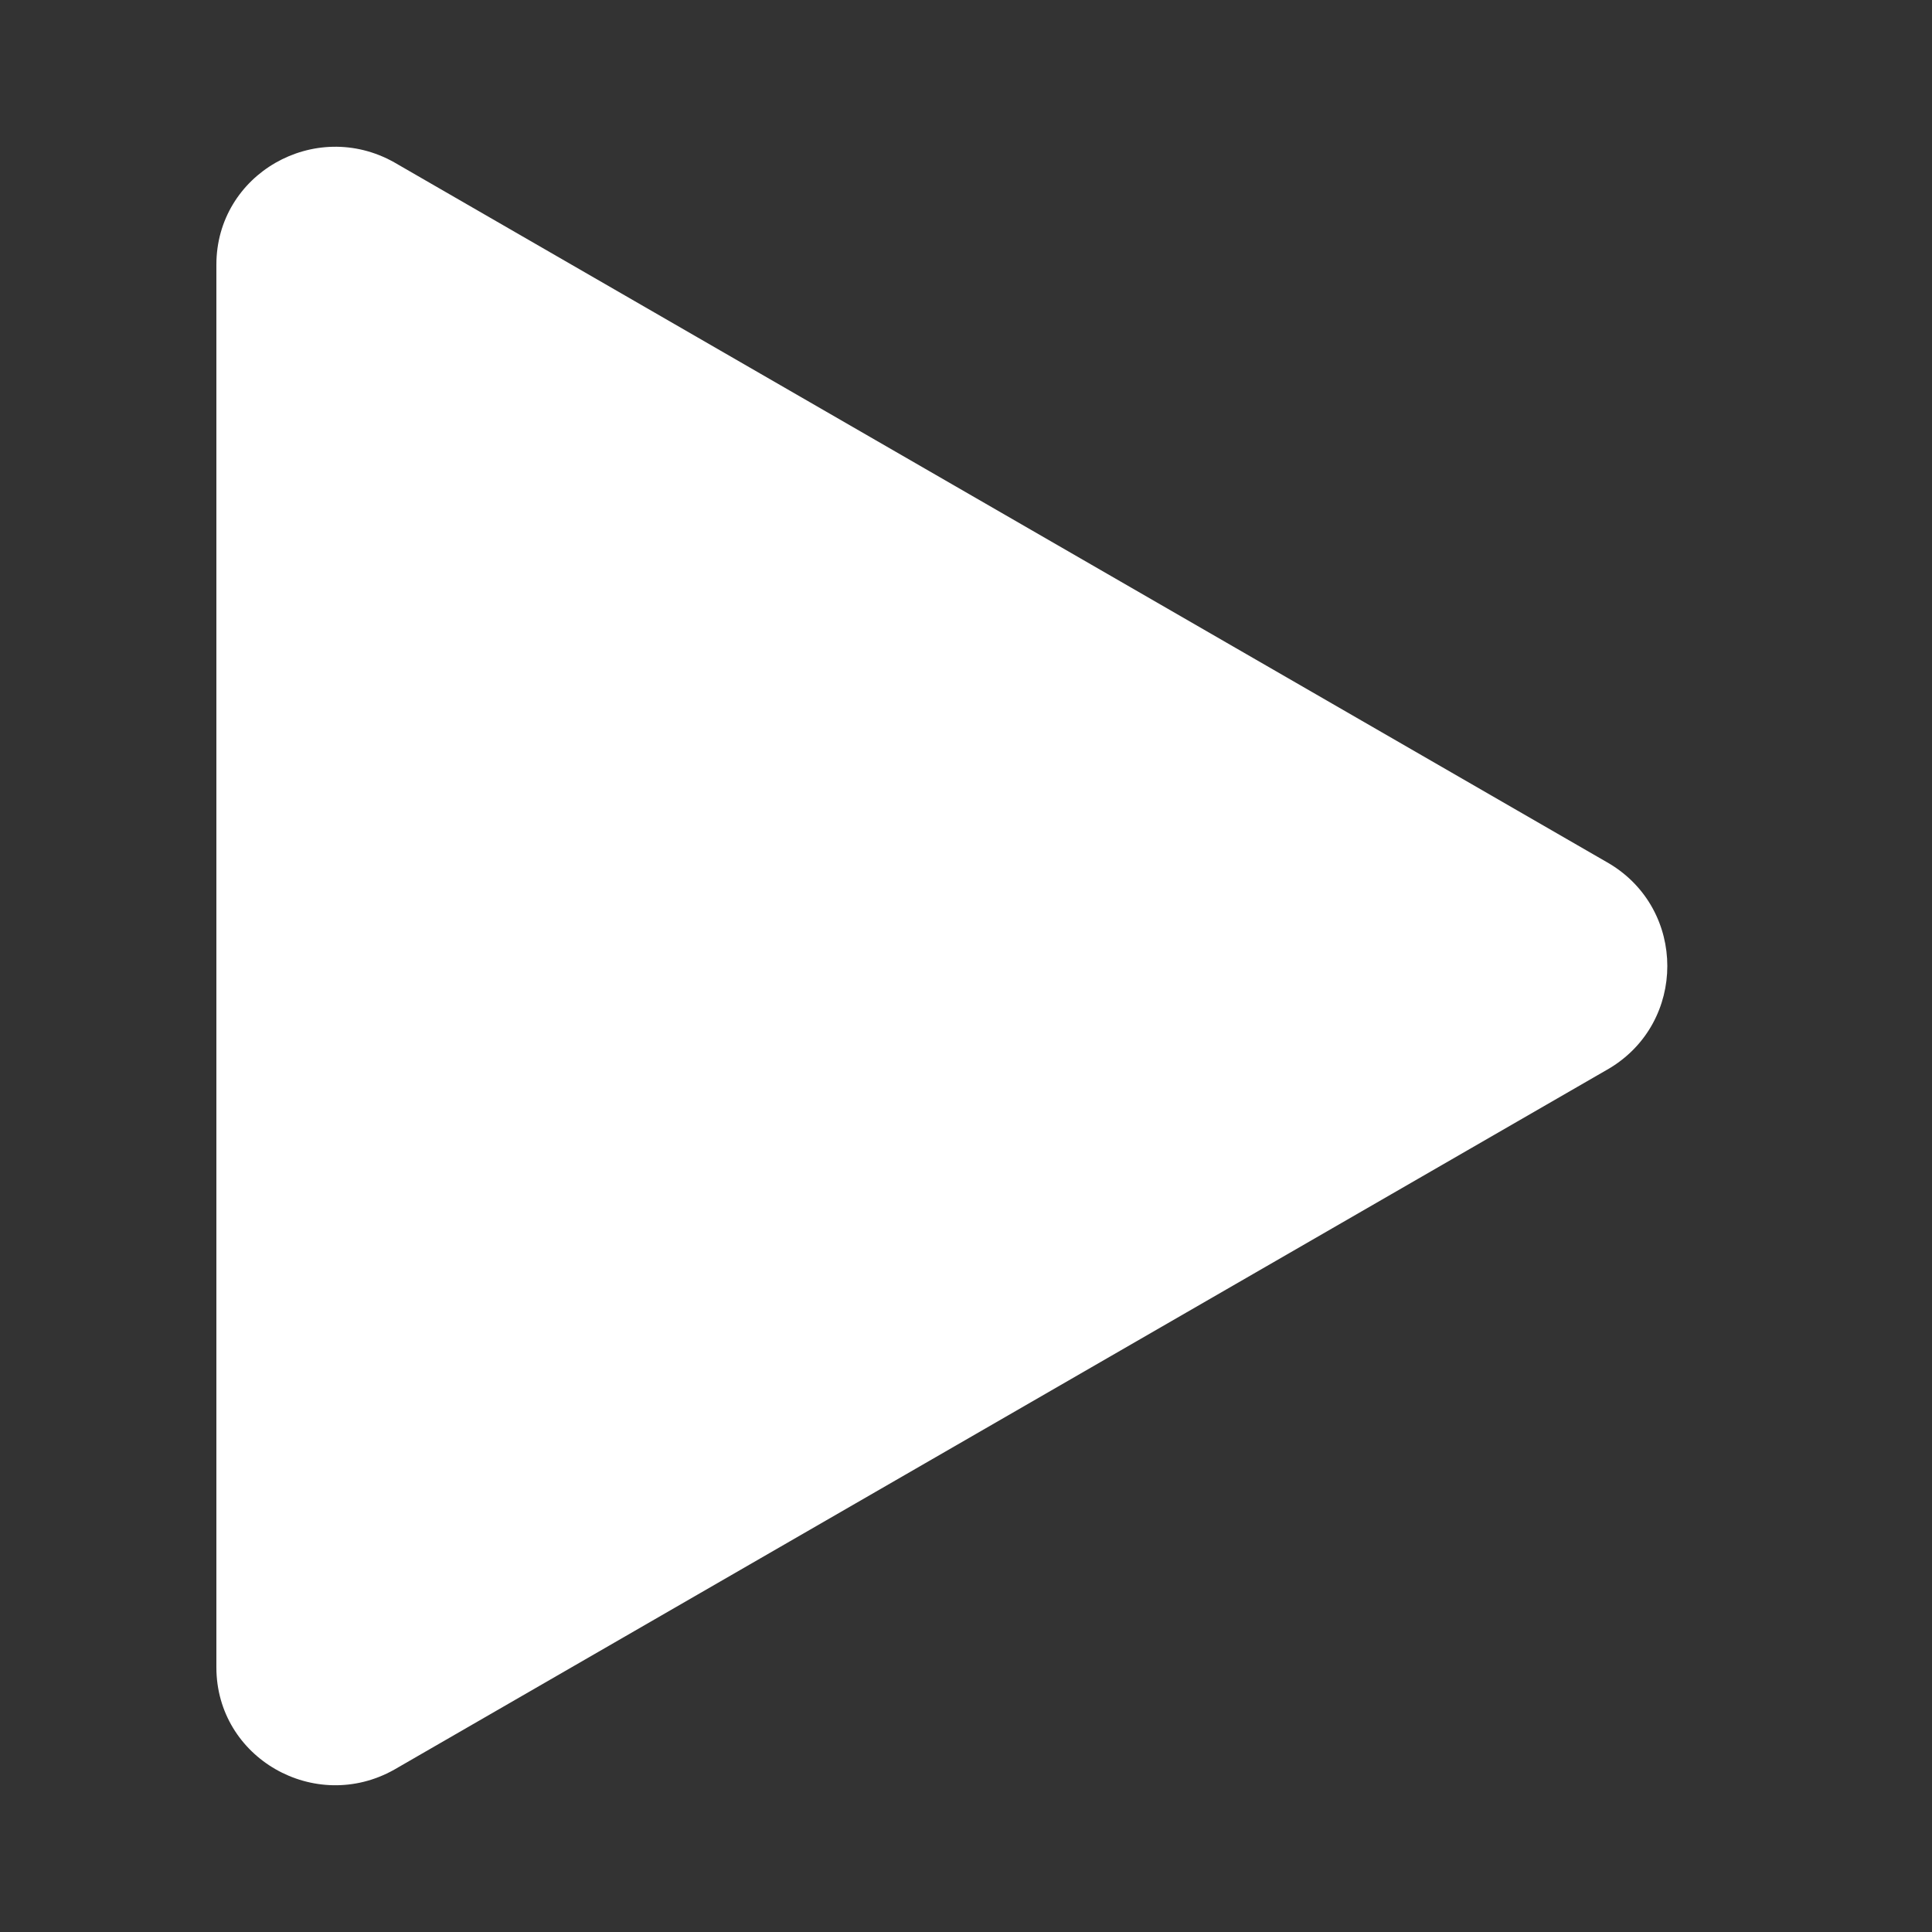 <svg width="12" height="12" viewBox="0 0 12 12" fill="none" xmlns="http://www.w3.org/2000/svg">
<rect x="0" y="0" width="12" height="12" fill="#333333" stroke="none"/>
<path d="M9.996 5.364L2.448 1.008C1.956 0.732 1.344 1.08 1.344 1.644V10.356C1.344 10.92 1.956 11.268 2.448 10.992L9.996 6.636C10.476 6.348 10.476 5.652 9.996 5.364Z" fill="white"/>
</svg>
